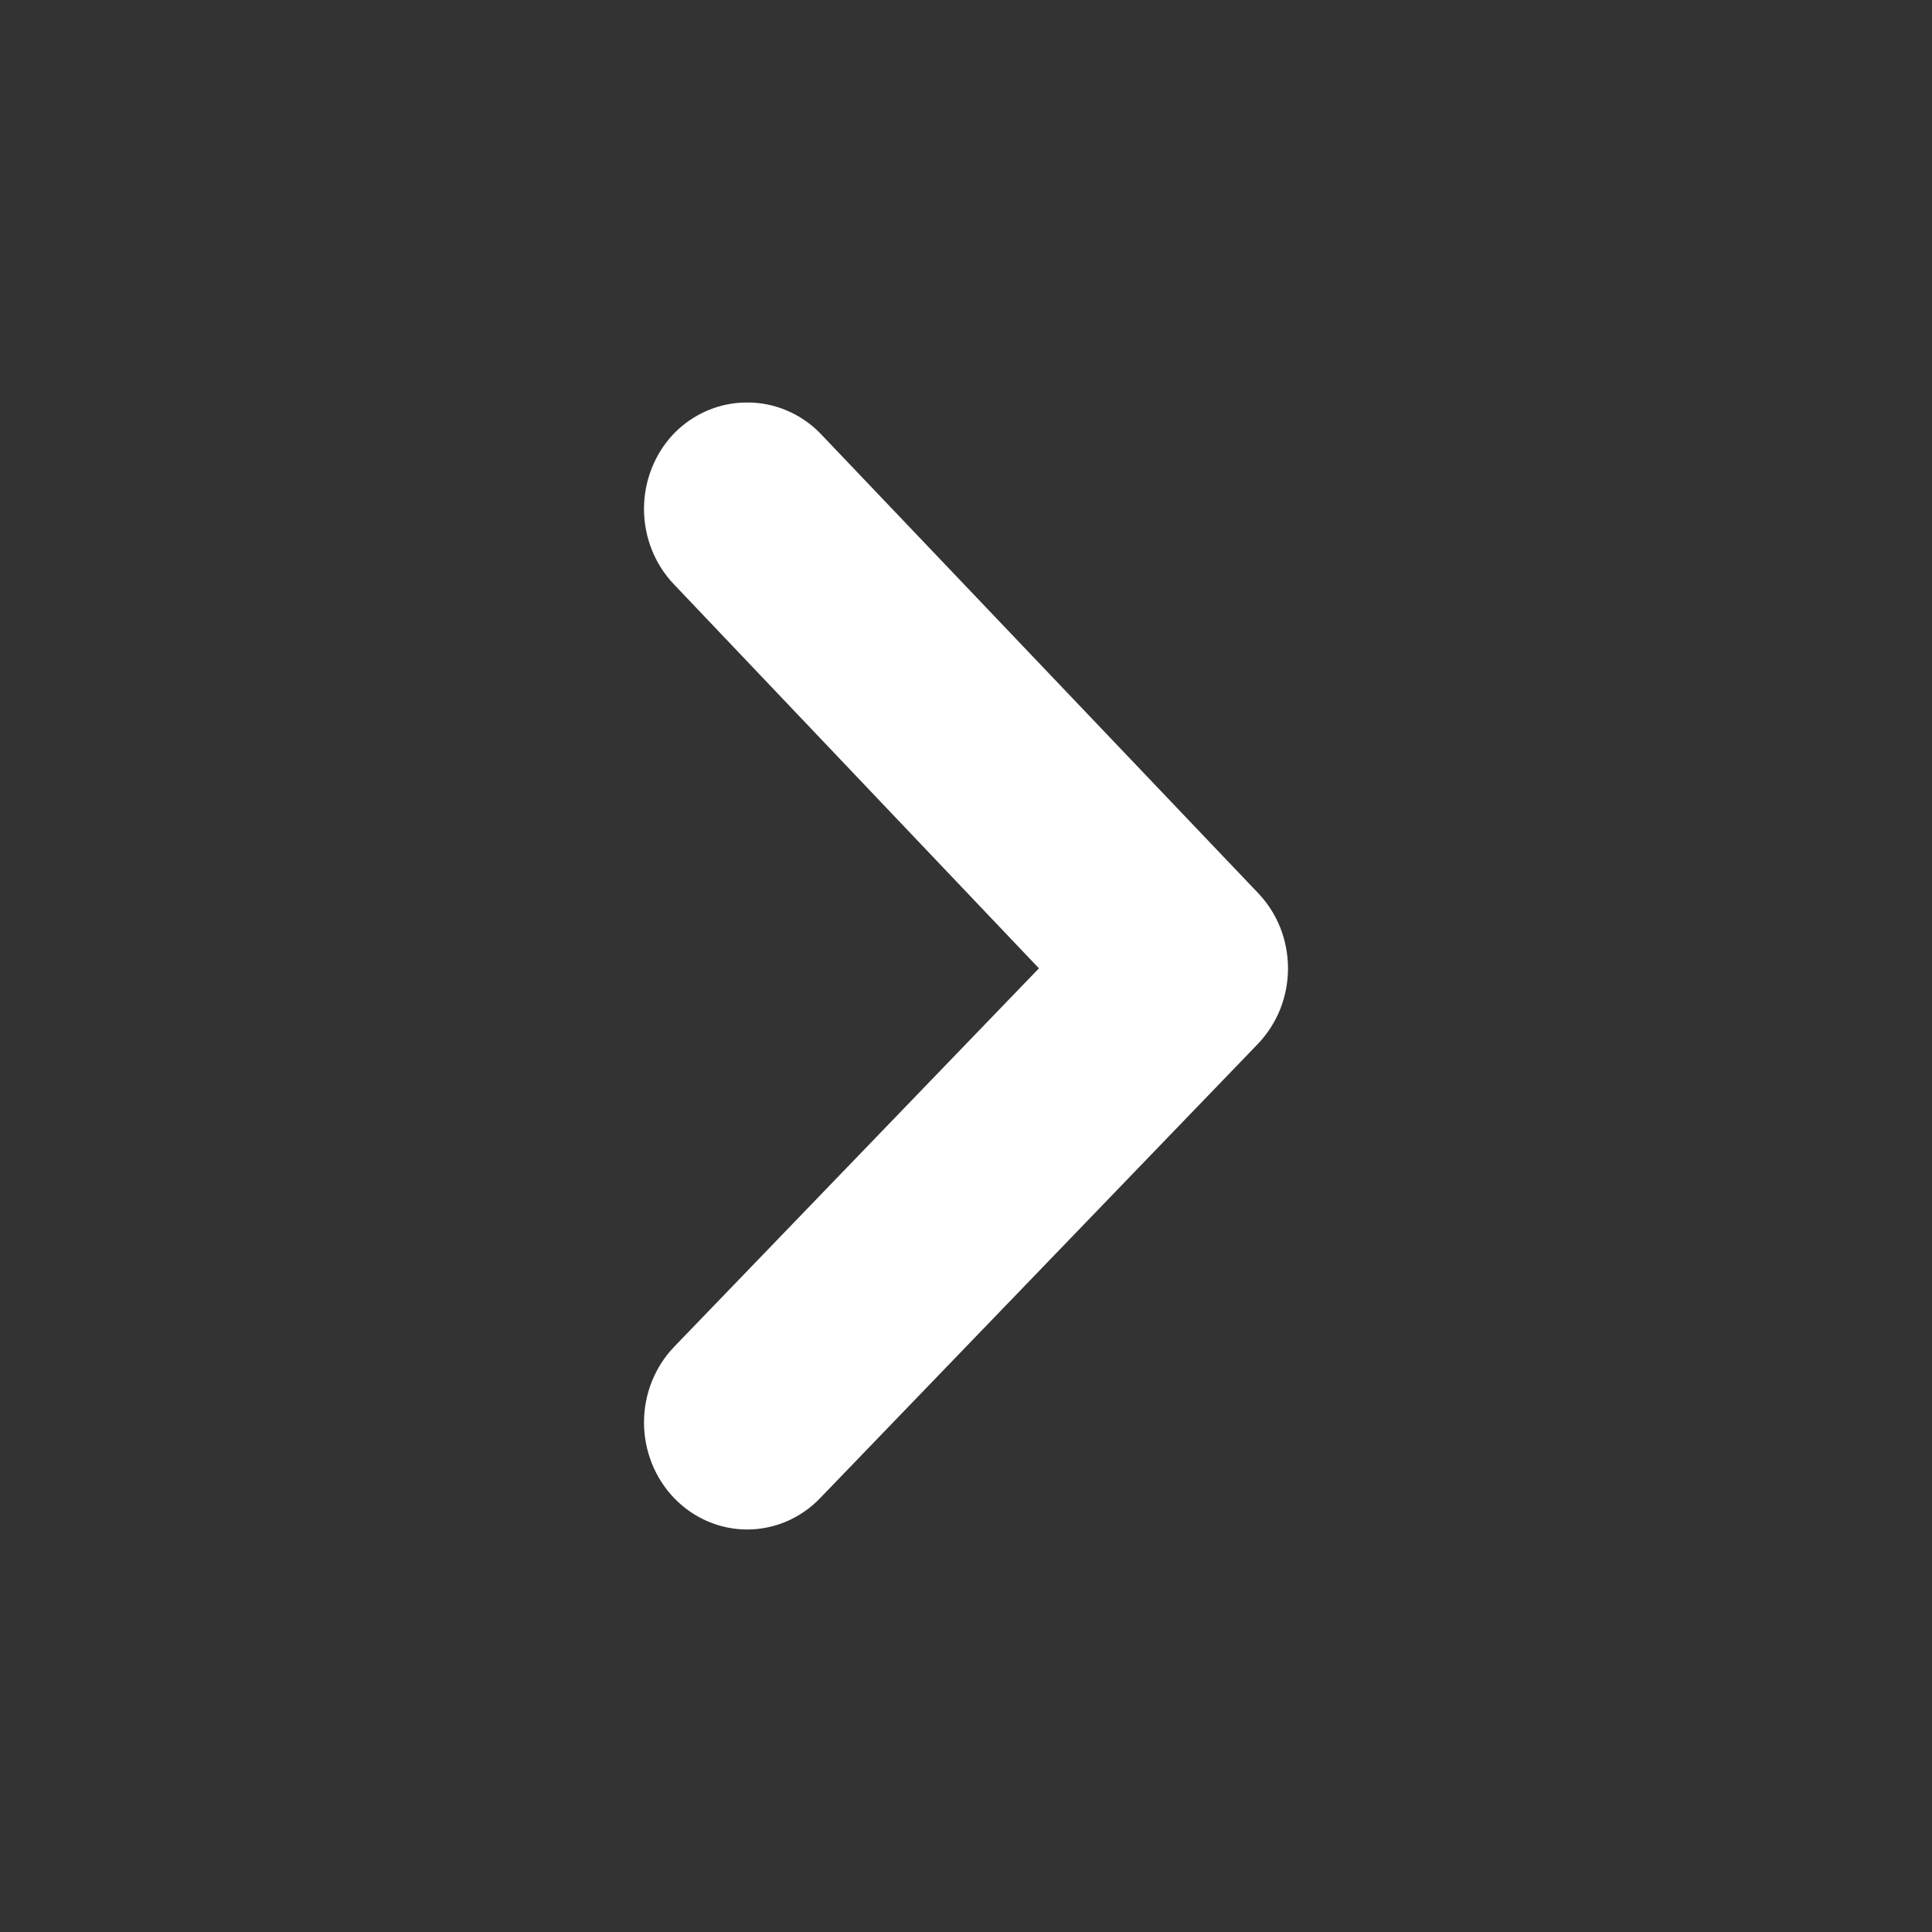 <svg width="24" height="24" viewBox="0 0 24 24" fill="none" xmlns="http://www.w3.org/2000/svg">
<rect x="0" y="0" width="24" height="24" fill="#333333" stroke="none"/>
<path d="M12.906 12.029L8.372 16.733C8.134 16.982 8 17.319 8 17.67C8 18.021 8.134 18.358 8.372 18.607C8.491 18.732 8.633 18.83 8.789 18.898C8.945 18.965 9.113 19 9.282 19C9.451 19 9.618 18.965 9.774 18.898C9.93 18.83 10.072 18.732 10.191 18.607L15.621 12.973C15.741 12.849 15.836 12.702 15.902 12.54C15.966 12.379 16 12.205 16 12.029C16 11.854 15.966 11.68 15.902 11.518C15.836 11.356 15.741 11.21 15.621 11.086L10.191 5.385C10.071 5.262 9.929 5.165 9.773 5.099C9.617 5.033 9.45 4.999 9.282 5C9.113 4.999 8.946 5.033 8.79 5.099C8.634 5.165 8.492 5.262 8.372 5.385C8.134 5.634 8 5.971 8 6.322C8 6.673 8.134 7.01 8.372 7.259L12.906 12.029Z" fill="white"/>
</svg>
